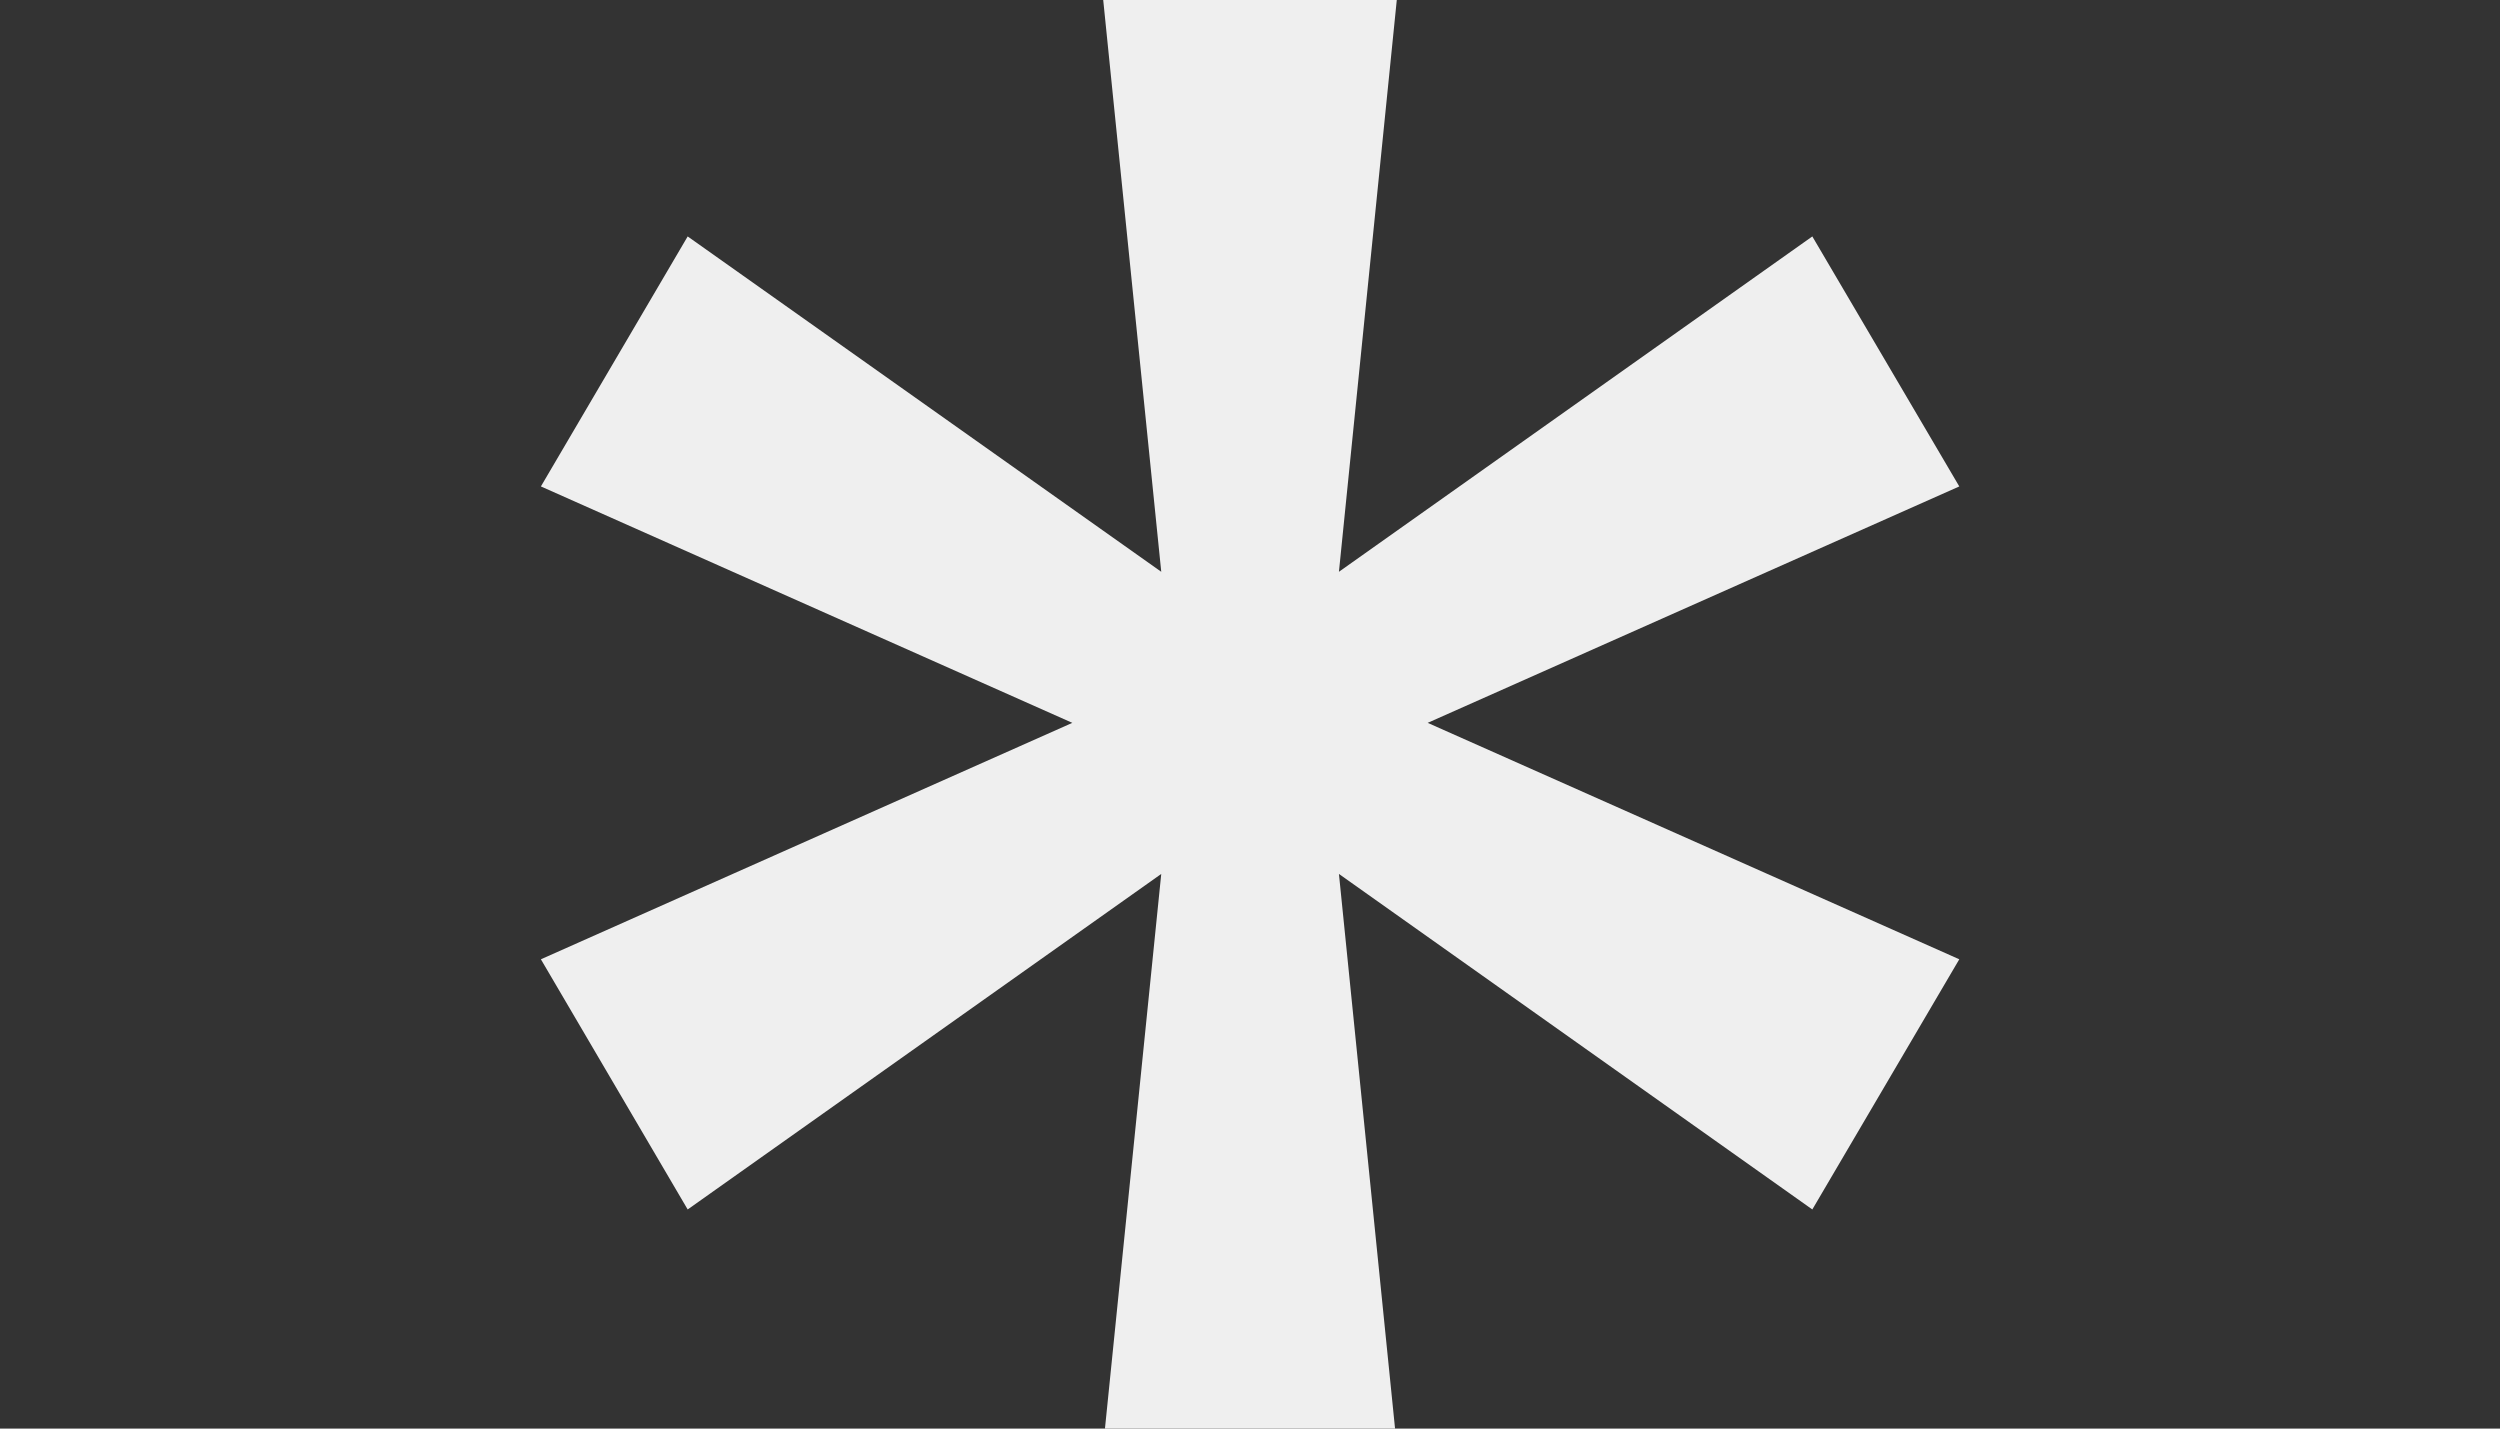 <svg width="14" height="8" viewBox="0 0 14 8" fill="#EFEFEF" xmlns="http://www.w3.org/2000/svg">
  <rect x="0" y="0" width="14" height="8" fill="#333333" stroke="none"/>
  <path d="M6.178 0H7.822L7.498 3.202L10.149 1.324L10.972 2.724L7.995 4.048L10.972 5.372L10.149 6.773L7.498 4.894L7.822 8.096H6.178L6.503 4.894L3.851 6.773L3.029 5.372L6.005 4.048L3.029 2.724L3.851 1.324L6.503 3.202L6.178 0Z"/>
</svg>
